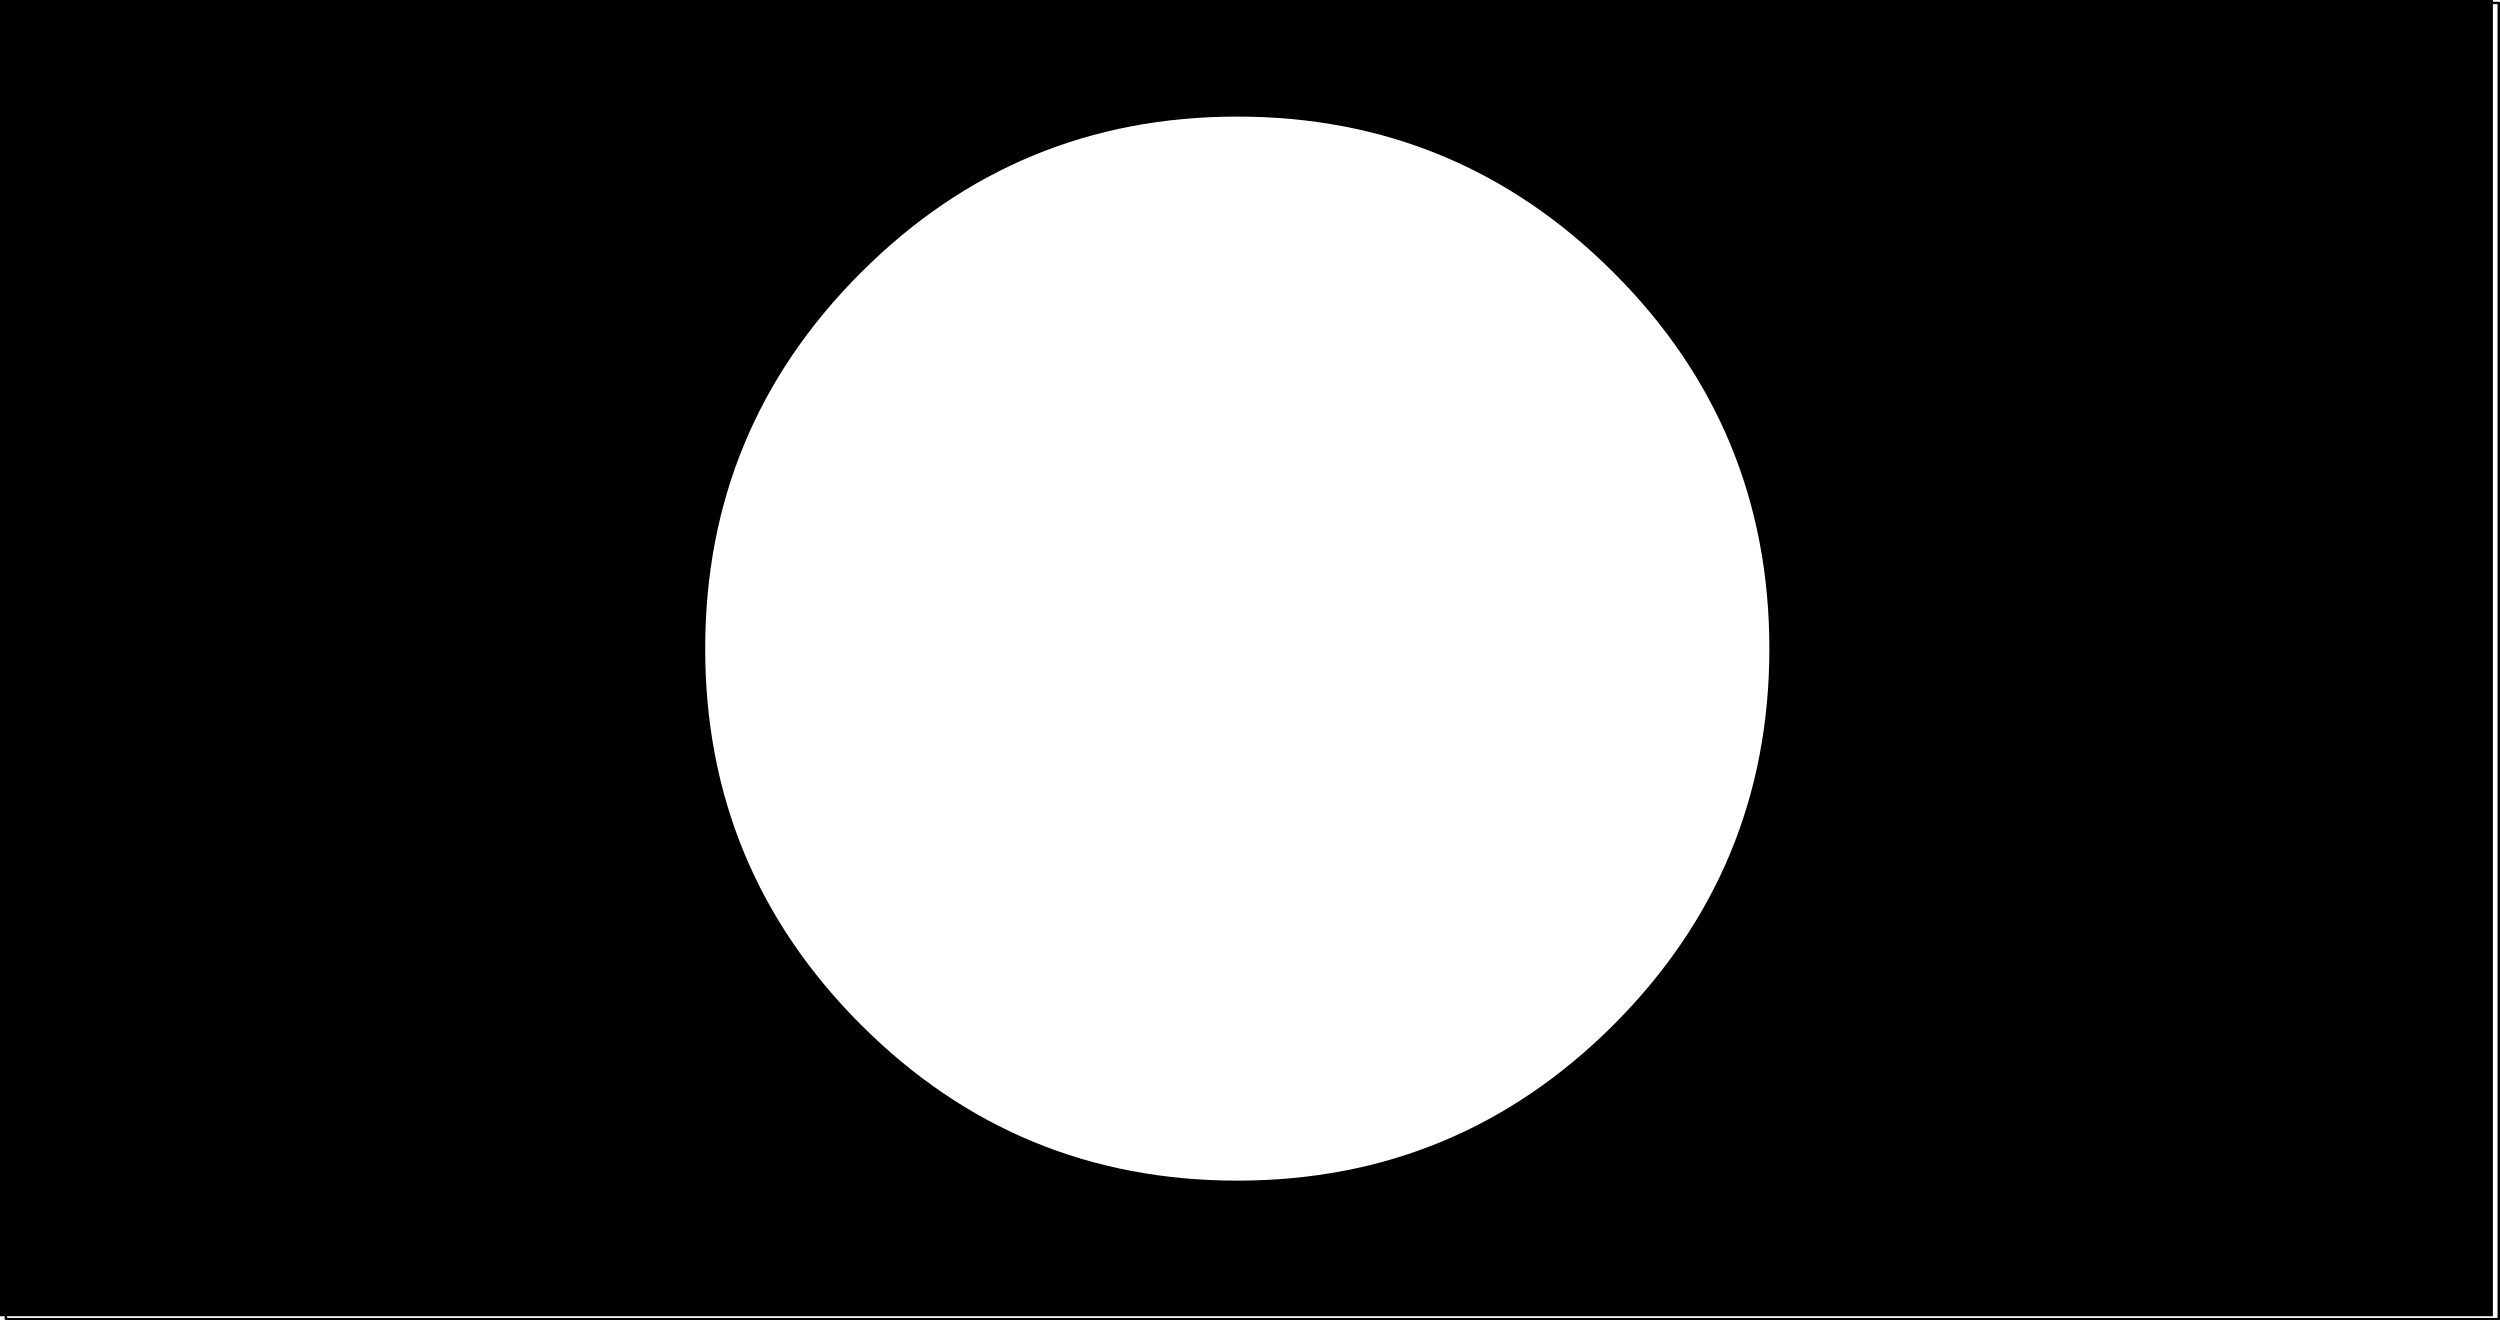 <?xml version="1.0" encoding="UTF-8" standalone="no"?>
<svg xmlns:xlink="http://www.w3.org/1999/xlink" height="539.6px" width="1021.7px" xmlns="http://www.w3.org/2000/svg">
  <g transform="matrix(1.0, 0.0, 0.0, 1.0, 507.95, 267.8)">
    <path d="M215.15 -2.7 Q215.15 -92.8 151.45 -156.45 87.75 -220.15 -2.3 -220.15 -92.35 -220.15 -156.05 -156.45 -219.75 -92.8 -219.75 -2.7 -219.75 87.35 -156.05 151.05 -92.35 214.7 -2.3 214.7 87.75 214.7 151.45 151.05 215.15 87.35 215.15 -2.7 M-505.55 270.1 L-507.95 270.1 -507.95 -267.8 510.85 -267.8 510.85 -266.6 510.85 270.1 -505.55 270.1" fill="#000000" fill-rule="evenodd" stroke="none"/>
    <path d="M510.85 -266.6 L513.25 -266.6 513.25 271.3 -505.55 271.3 -505.55 270.1" fill="none" stroke="#000000" stroke-linecap="round" stroke-linejoin="round" stroke-width="1.0"/>
  </g>
</svg>
